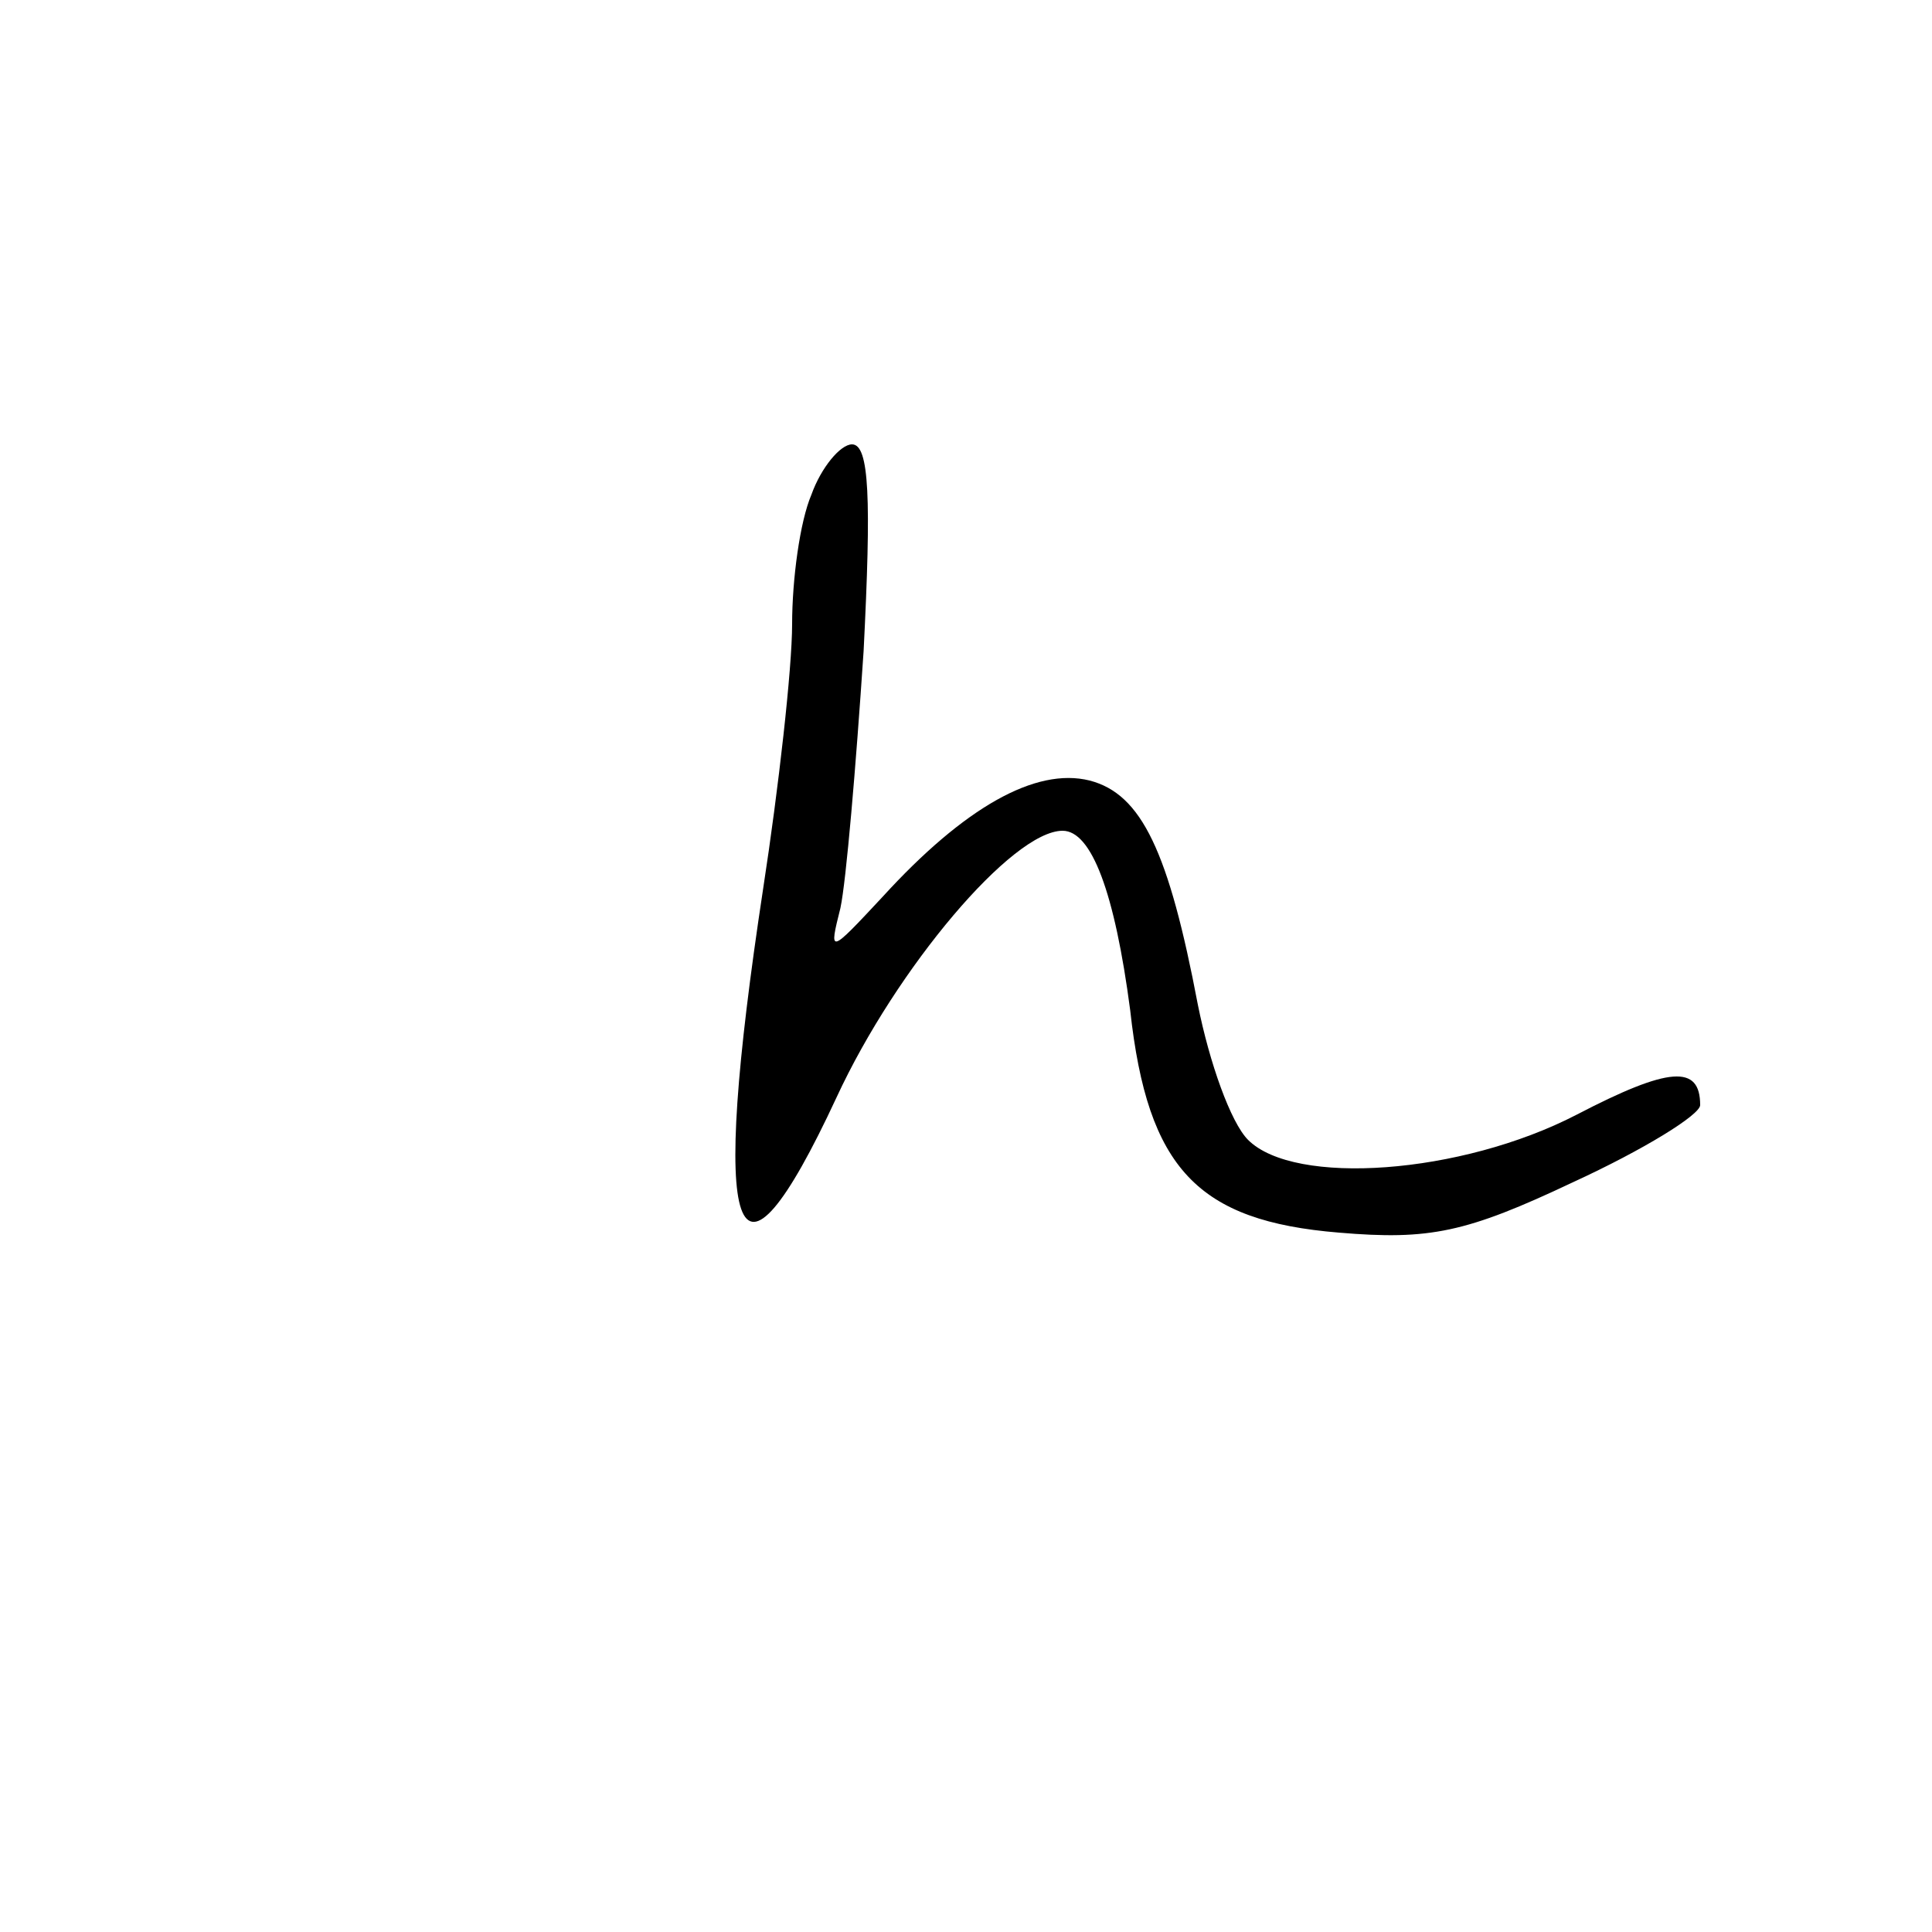 <?xml version="1.0" standalone="no"?>
<!DOCTYPE svg PUBLIC "-//W3C//DTD SVG 20010904//EN"
 "http://www.w3.org/TR/2001/REC-SVG-20010904/DTD/svg10.dtd">
<svg version="1.0" xmlns="http://www.w3.org/2000/svg"
 width="100pt" height="100pt" viewBox="0 0 100 100"
 preserveAspectRatio="xMidYMid meet">
<g transform="translate(0,100) scale(0.1,-0.1)"
fill="#000000" stroke="none">
<path d="M420 744 c-6 -14 -10 -44 -10 -67 0 -23 -7 -85 -15 -137 -28 -184
-15 -222 38 -108 31 67 91 138 117 138 15 0 27 -32 35 -93 9 -82 35 -109 108
-115 47 -4 66 0 121 26 37 17 66 35 66 40 0 21 -16 20 -64 -5 -60 -31 -146
-37 -170 -13 -9 9 -20 40 -26 70 -15 79 -29 109 -56 116 -28 7 -65 -14 -107
-60 -28 -30 -28 -30 -22 -6 3 14 8 73 12 133 4 79 3 107 -6 107 -6 0 -16 -12
-21 -26z"/>
</g>
</svg>
